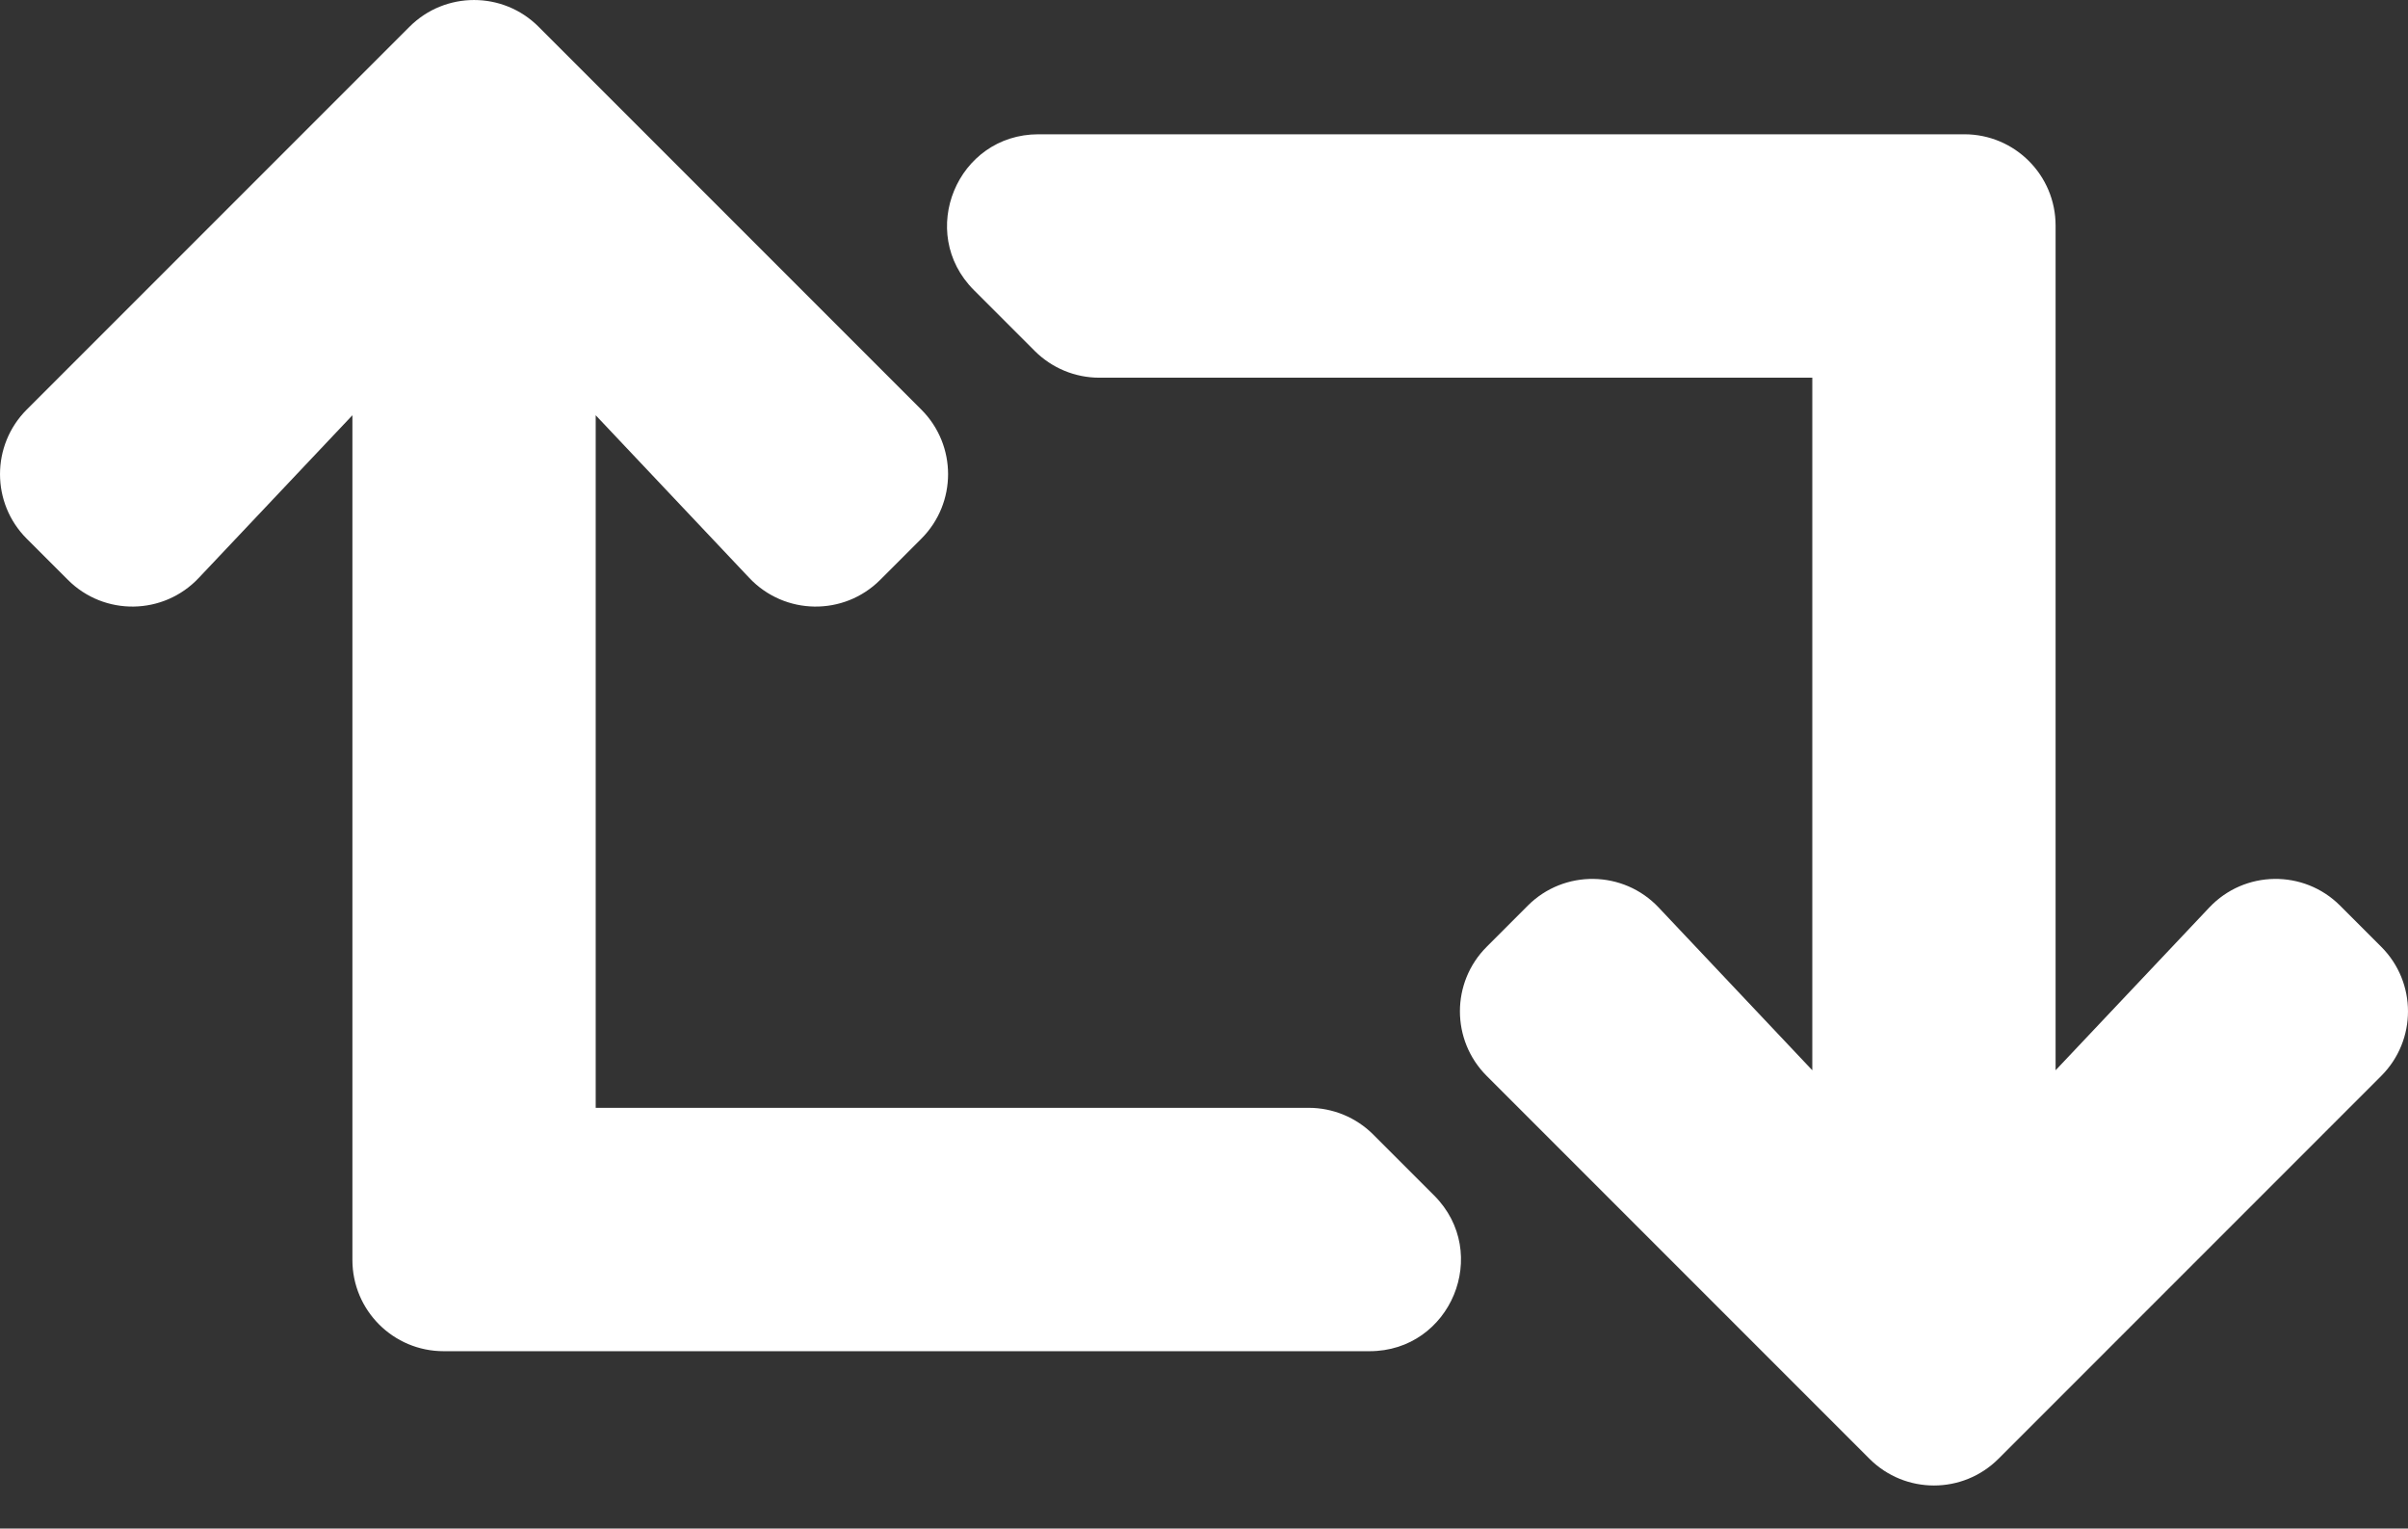 <svg width="52" height="33" viewBox="0 0 52 33" fill="none" xmlns="http://www.w3.org/2000/svg">
<rect x="0" y="0" width="52" height="33" fill="#333333" stroke="none"/>
<path d="M51.423 23.227L43.157 31.493C42.387 32.263 41.139 32.263 40.37 31.493L32.104 23.227C31.334 22.457 31.334 21.21 32.104 20.441L32.992 19.552C33.777 18.767 35.056 18.785 35.818 19.592L39.136 23.106V8.154H23.738C23.216 8.154 22.715 7.946 22.345 7.577L21.031 6.263C19.79 5.022 20.669 2.899 22.425 2.899H42.42C43.508 2.899 44.39 3.781 44.39 4.87V23.106L47.709 19.592C48.471 18.785 49.749 18.767 50.534 19.552L51.423 20.441C52.192 21.21 52.192 22.458 51.423 23.227ZM29.655 24.494C29.472 24.311 29.255 24.166 29.016 24.067C28.777 23.968 28.52 23.917 28.262 23.917H12.864V8.965L16.182 12.478C16.945 13.285 18.223 13.304 19.008 12.518L19.896 11.63C20.666 10.86 20.666 9.613 19.896 8.843L11.63 0.577C10.861 -0.192 9.613 -0.192 8.844 0.577L0.577 8.843C-0.192 9.613 -0.192 10.861 0.577 11.63L1.466 12.518C2.251 13.304 3.529 13.285 4.291 12.478L7.61 8.965V27.201C7.61 28.289 8.492 29.171 9.58 29.171H29.575C31.331 29.171 32.21 27.049 30.969 25.808L29.655 24.494Z" fill="white"/>
</svg>
